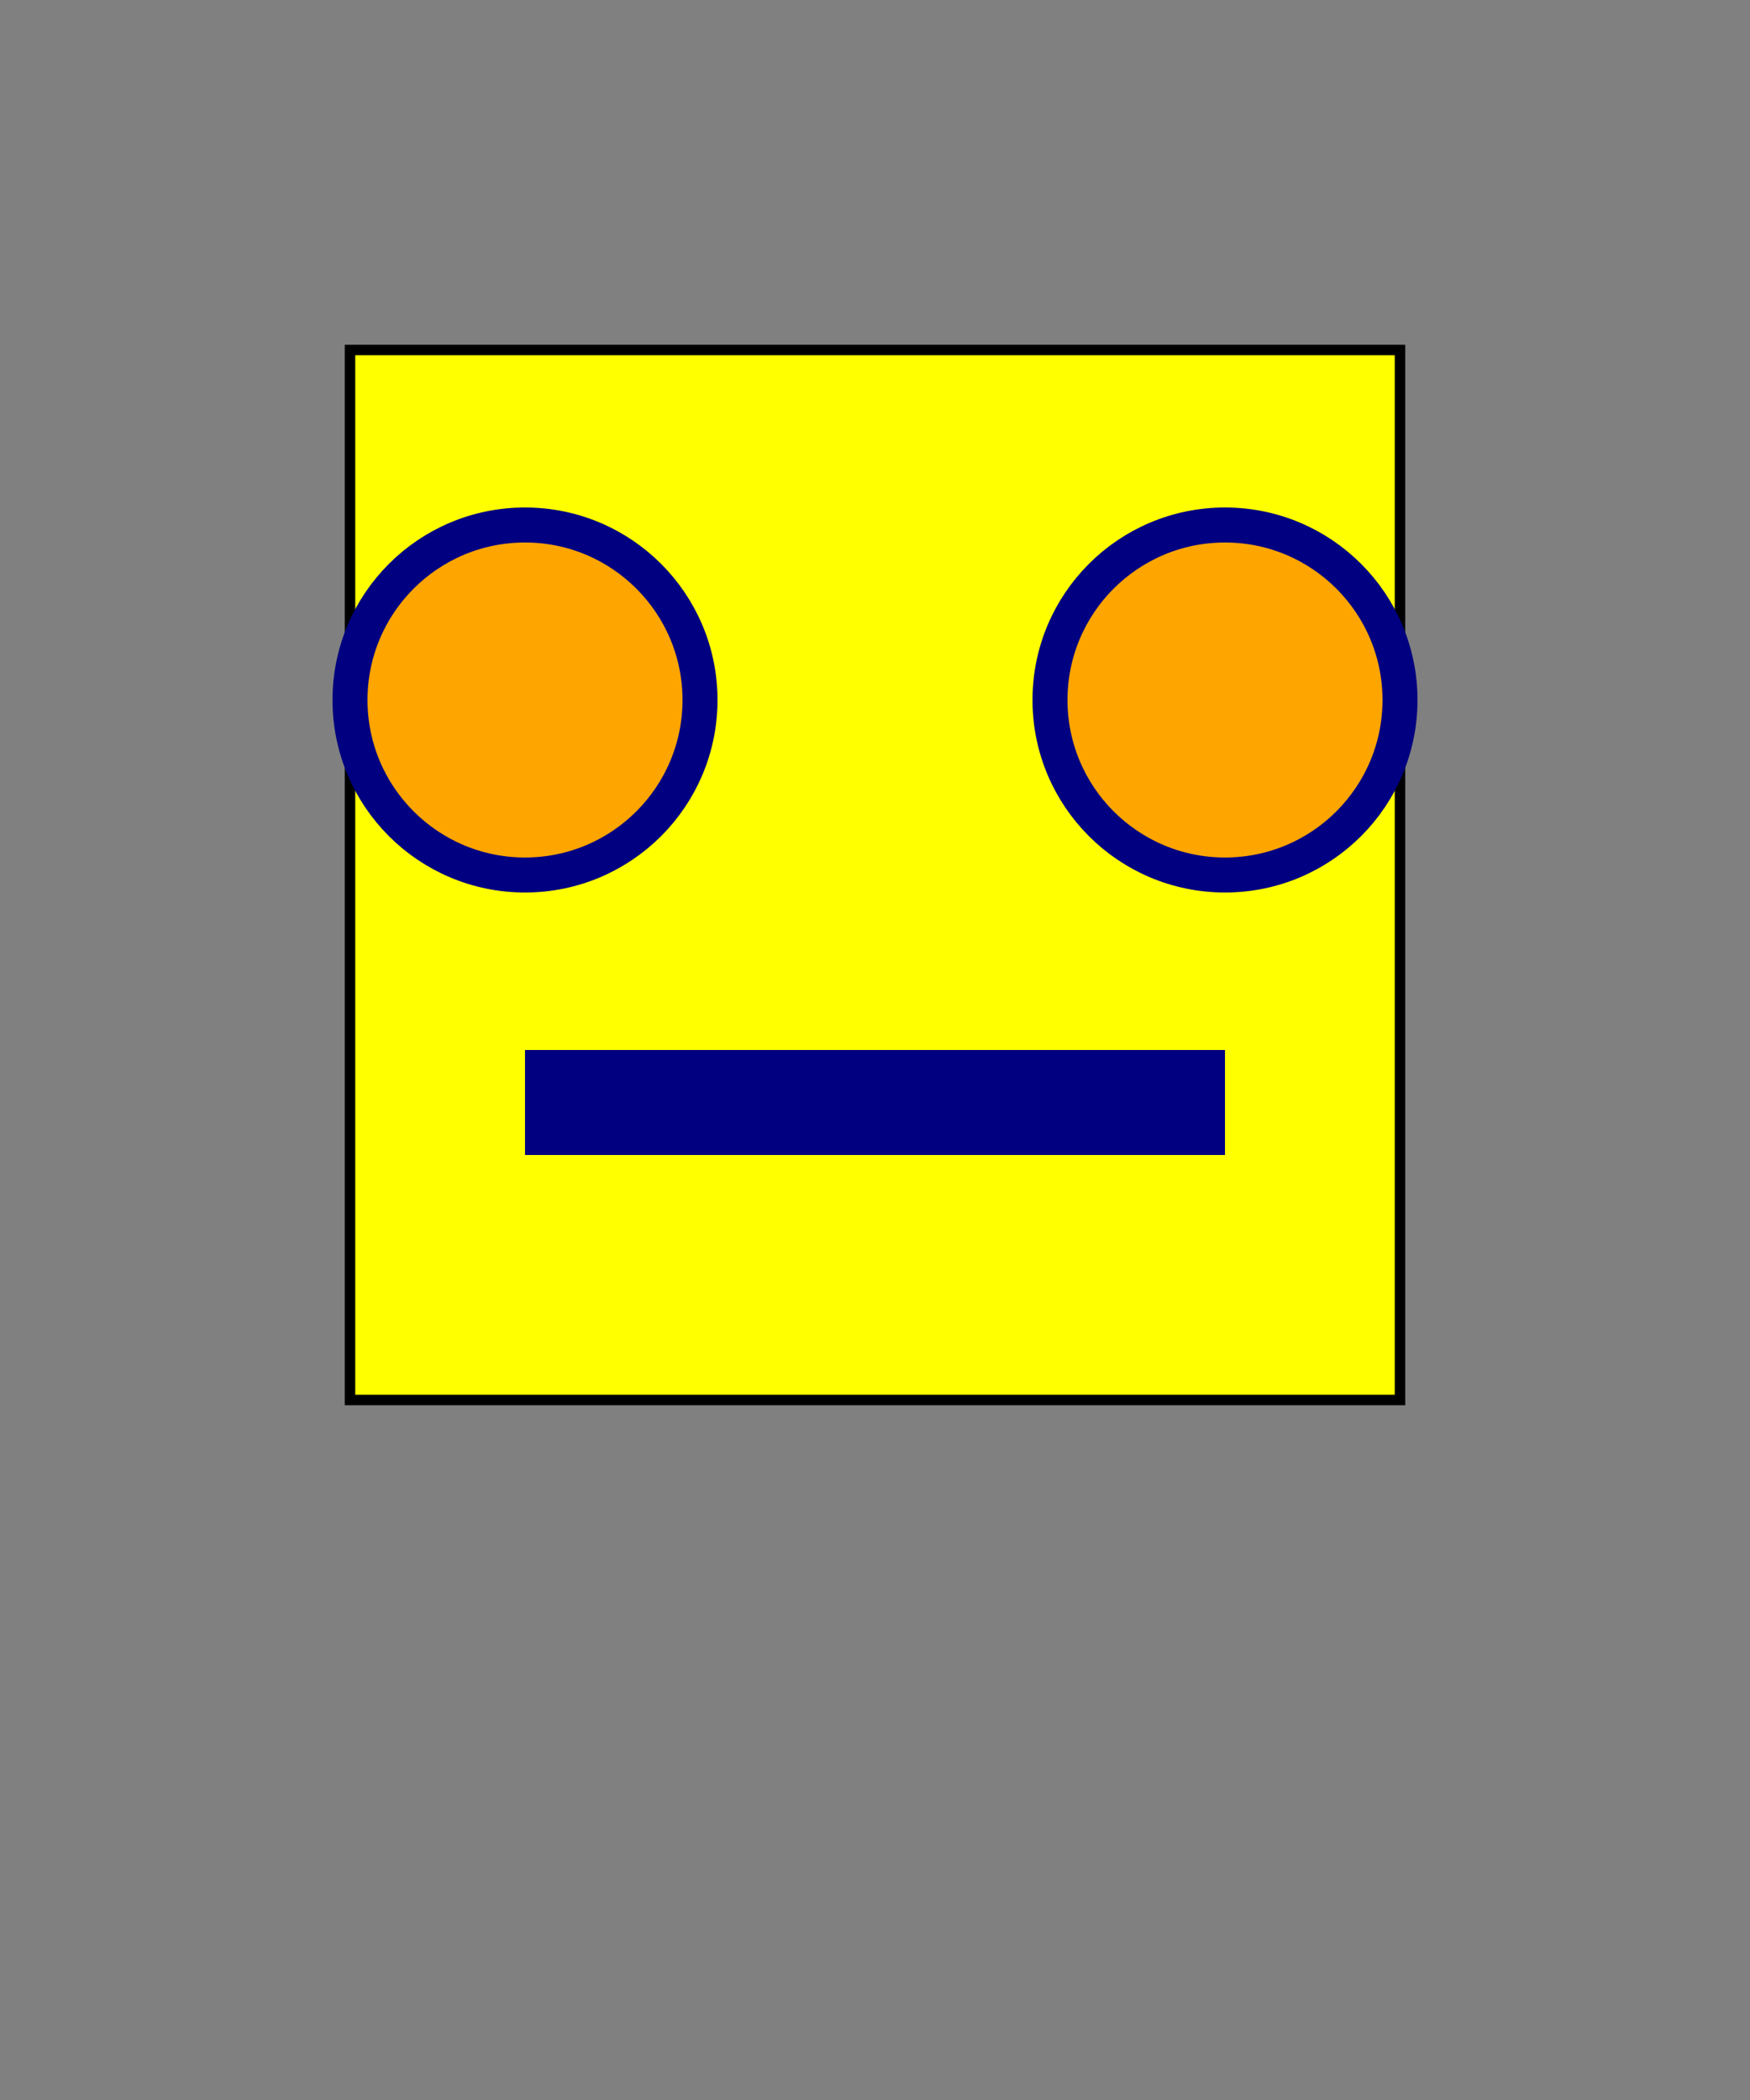 <?xml version="1.0" standalone="no"?>
<!DOCTYPE svg PUBLIC "-//W3C//DTD SVG 1.1//EN" "http://www.w3.org/Graphics/SVG/1.1/DTD/svg11.dtd">
<svg xmlns="http://www.w3.org/2000/svg" viewBox = "0 0 500 600" version = "1.1">
    <rect x="0" y="0" width="500" height="600" fill="#808080" stroke="none"/>
    <rect id = "r1" x = "100" y = "100" width = "300" height = "300" fill = "yellow" stroke = "black" stroke-width = "3"/>
    <circle cx = "150" cy = "200" r = "50" fill = "orange" stroke = "navy" stroke-width = "10"/>
    <circle cx = "350" cy = "200" r = "50" fill = "orange" stroke = "navy" stroke-width = "10"/>
    <rect x = "150" y = "300" width = "200" height = "30" fill = "navy"/>
</svg>